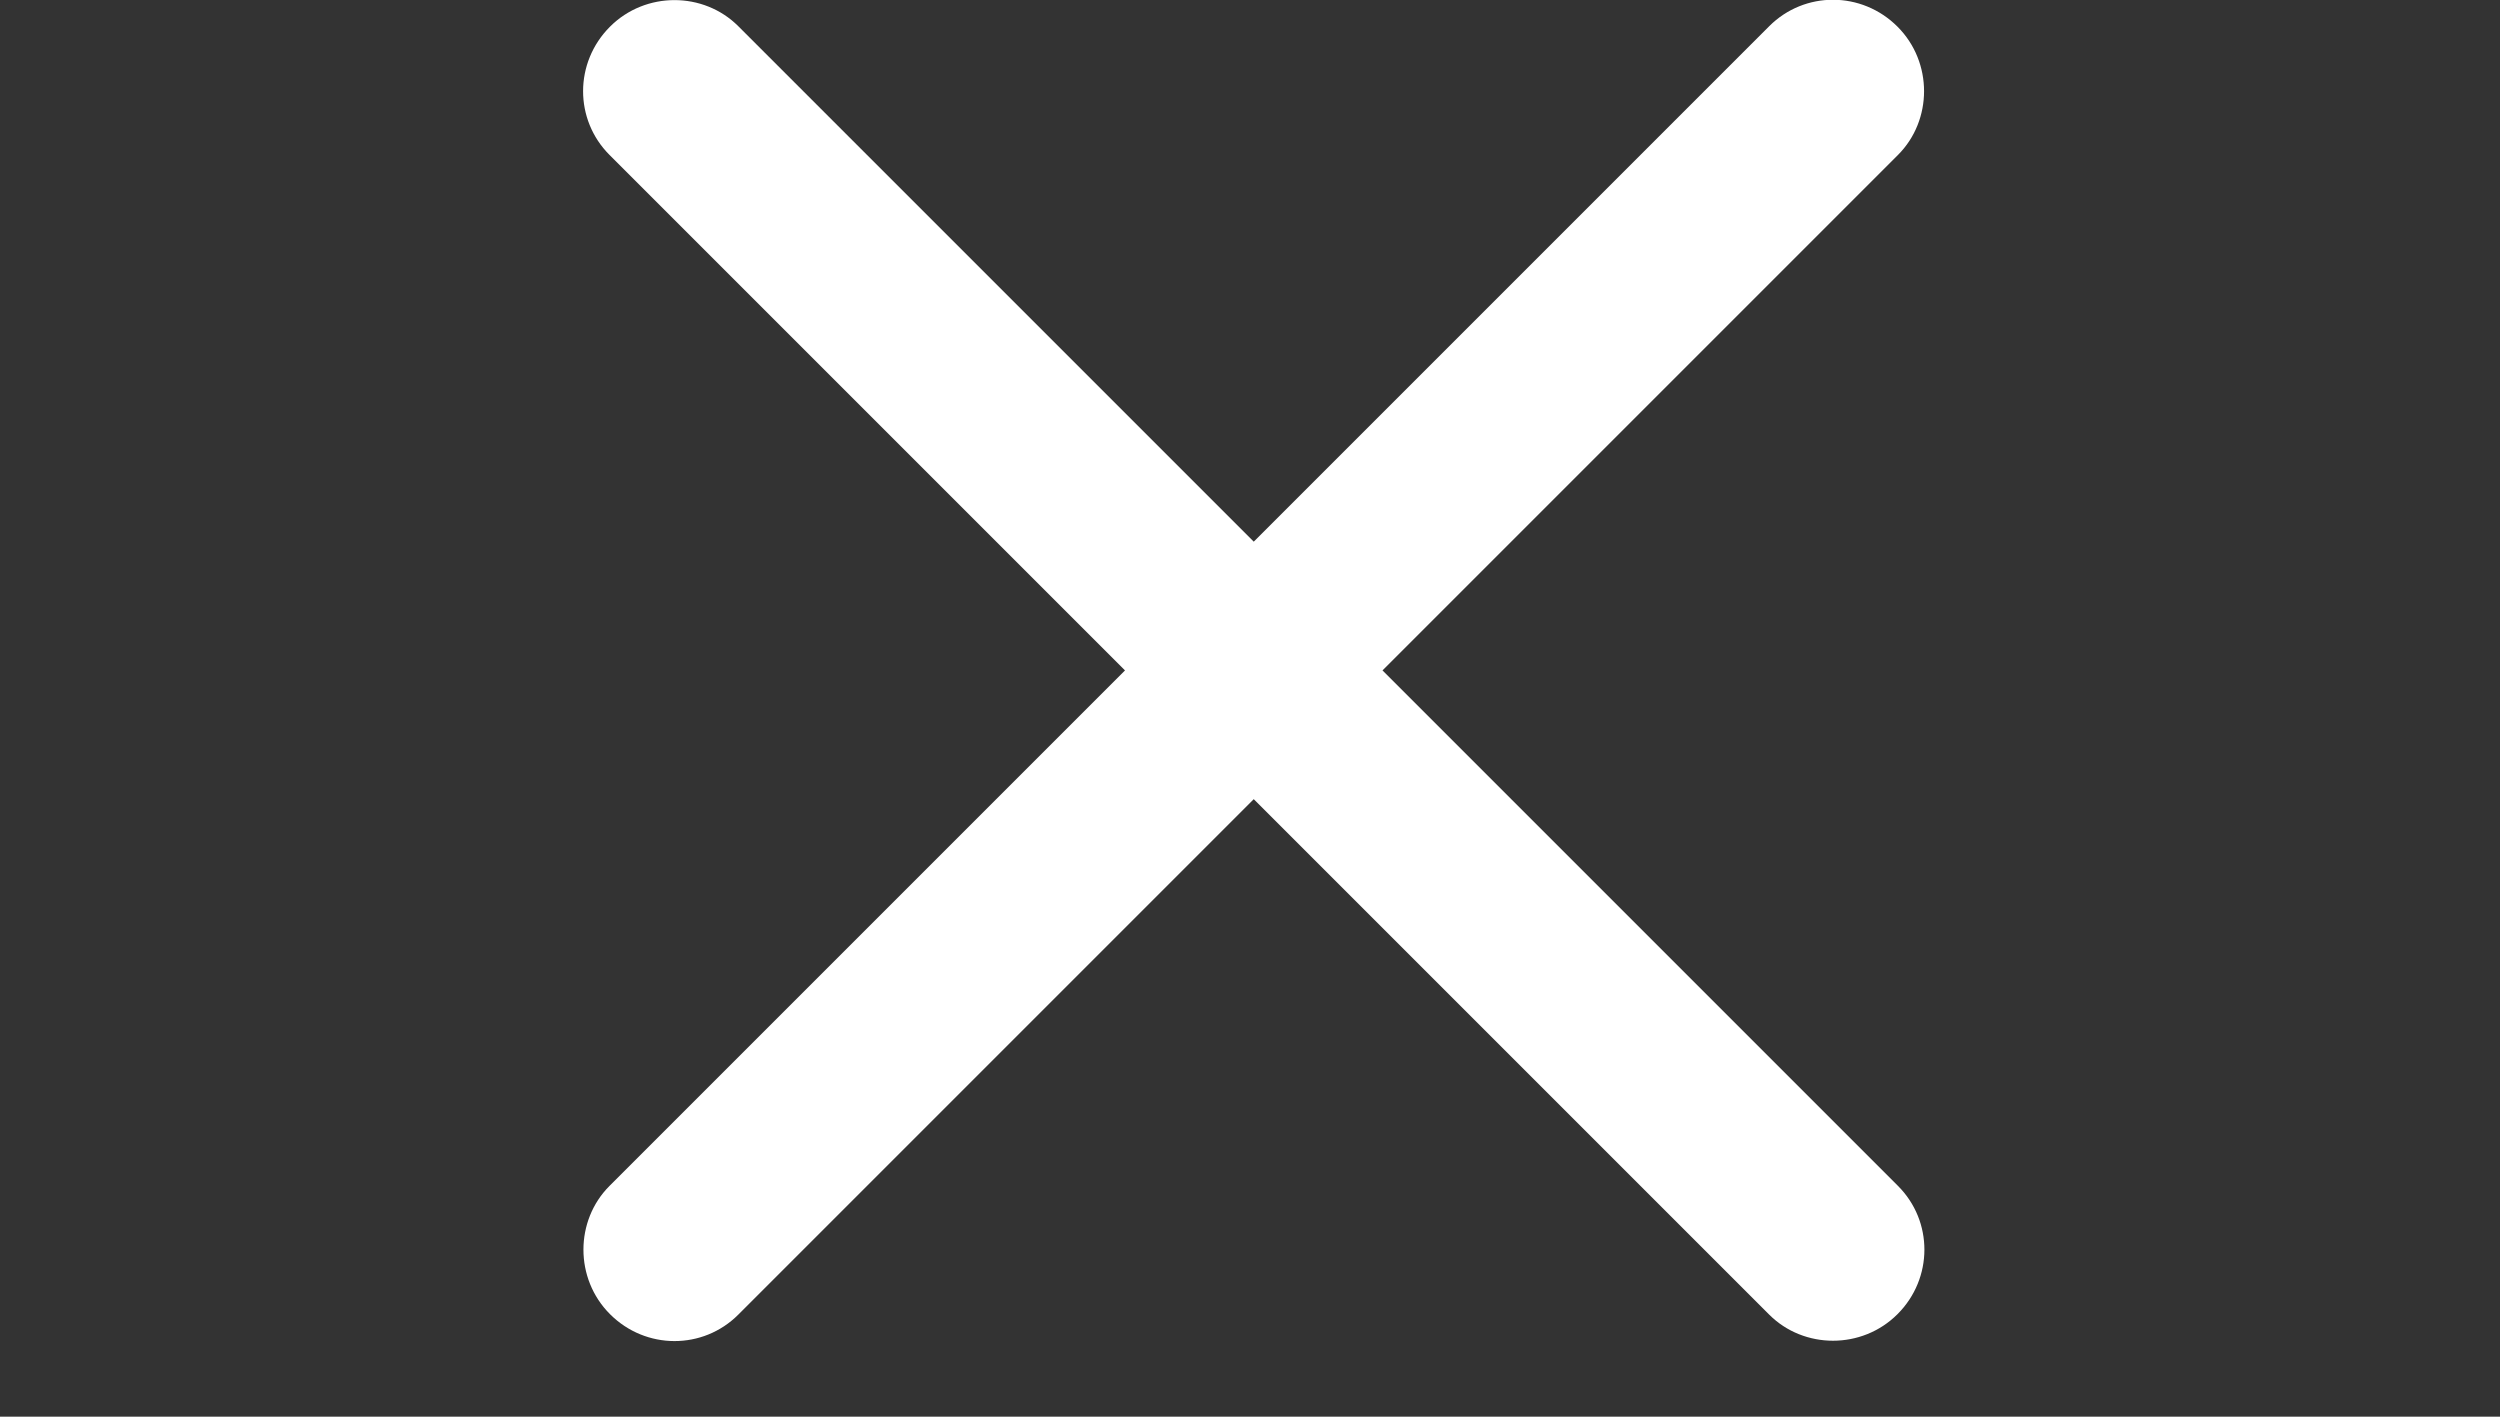 <?xml version="1.0" encoding="UTF-8"?>
<svg width="30px" height="17px" viewBox="0 0 30 17" version="1.1" xmlns="http://www.w3.org/2000/svg" xmlns:xlink="http://www.w3.org/1999/xlink">
    <rect x="0" y="0" width="30" height="17" fill="#333333" stroke="none"/>
    <!-- Generator: Sketch 43.2 (39069) - http://www.bohemiancoding.com/sketch -->
    <title>Combined Shape</title>
    <desc>Created with Sketch.</desc>
    <defs></defs>
    <g id="Page-1" stroke="none" stroke-width="1" fill="none" fill-rule="evenodd">
        <g id="WhiteSmoke-Desktop-HD" transform="translate(-1100, -38)" fill="#ffffff">
            <g id="navigation-open">
                <g id="Group-11" transform="translate(1107, 38)">
                    <path d="M8.045,6.5 L1.859,0.314 C1.444,-0.101 0.747,-0.107 0.32,0.32 C-0.11,0.75 -0.109,1.436 0.314,1.859 L6.5,8.045 L0.314,14.231 C-0.101,14.646 -0.107,15.343 0.32,15.77 C0.75,16.2 1.436,16.199 1.859,15.776 L8.045,9.59 L14.231,15.776 C14.646,16.191 15.343,16.197 15.77,15.77 C16.2,15.34 16.199,14.654 15.776,14.231 L9.59,8.045 L15.776,1.859 C16.191,1.444 16.197,0.747 15.77,0.32 C15.34,-0.11 14.654,-0.109 14.231,0.314 L8.045,6.5 Z" id="Combined-Shape"></path>
                </g>
            </g>
        </g>
    </g>
</svg>